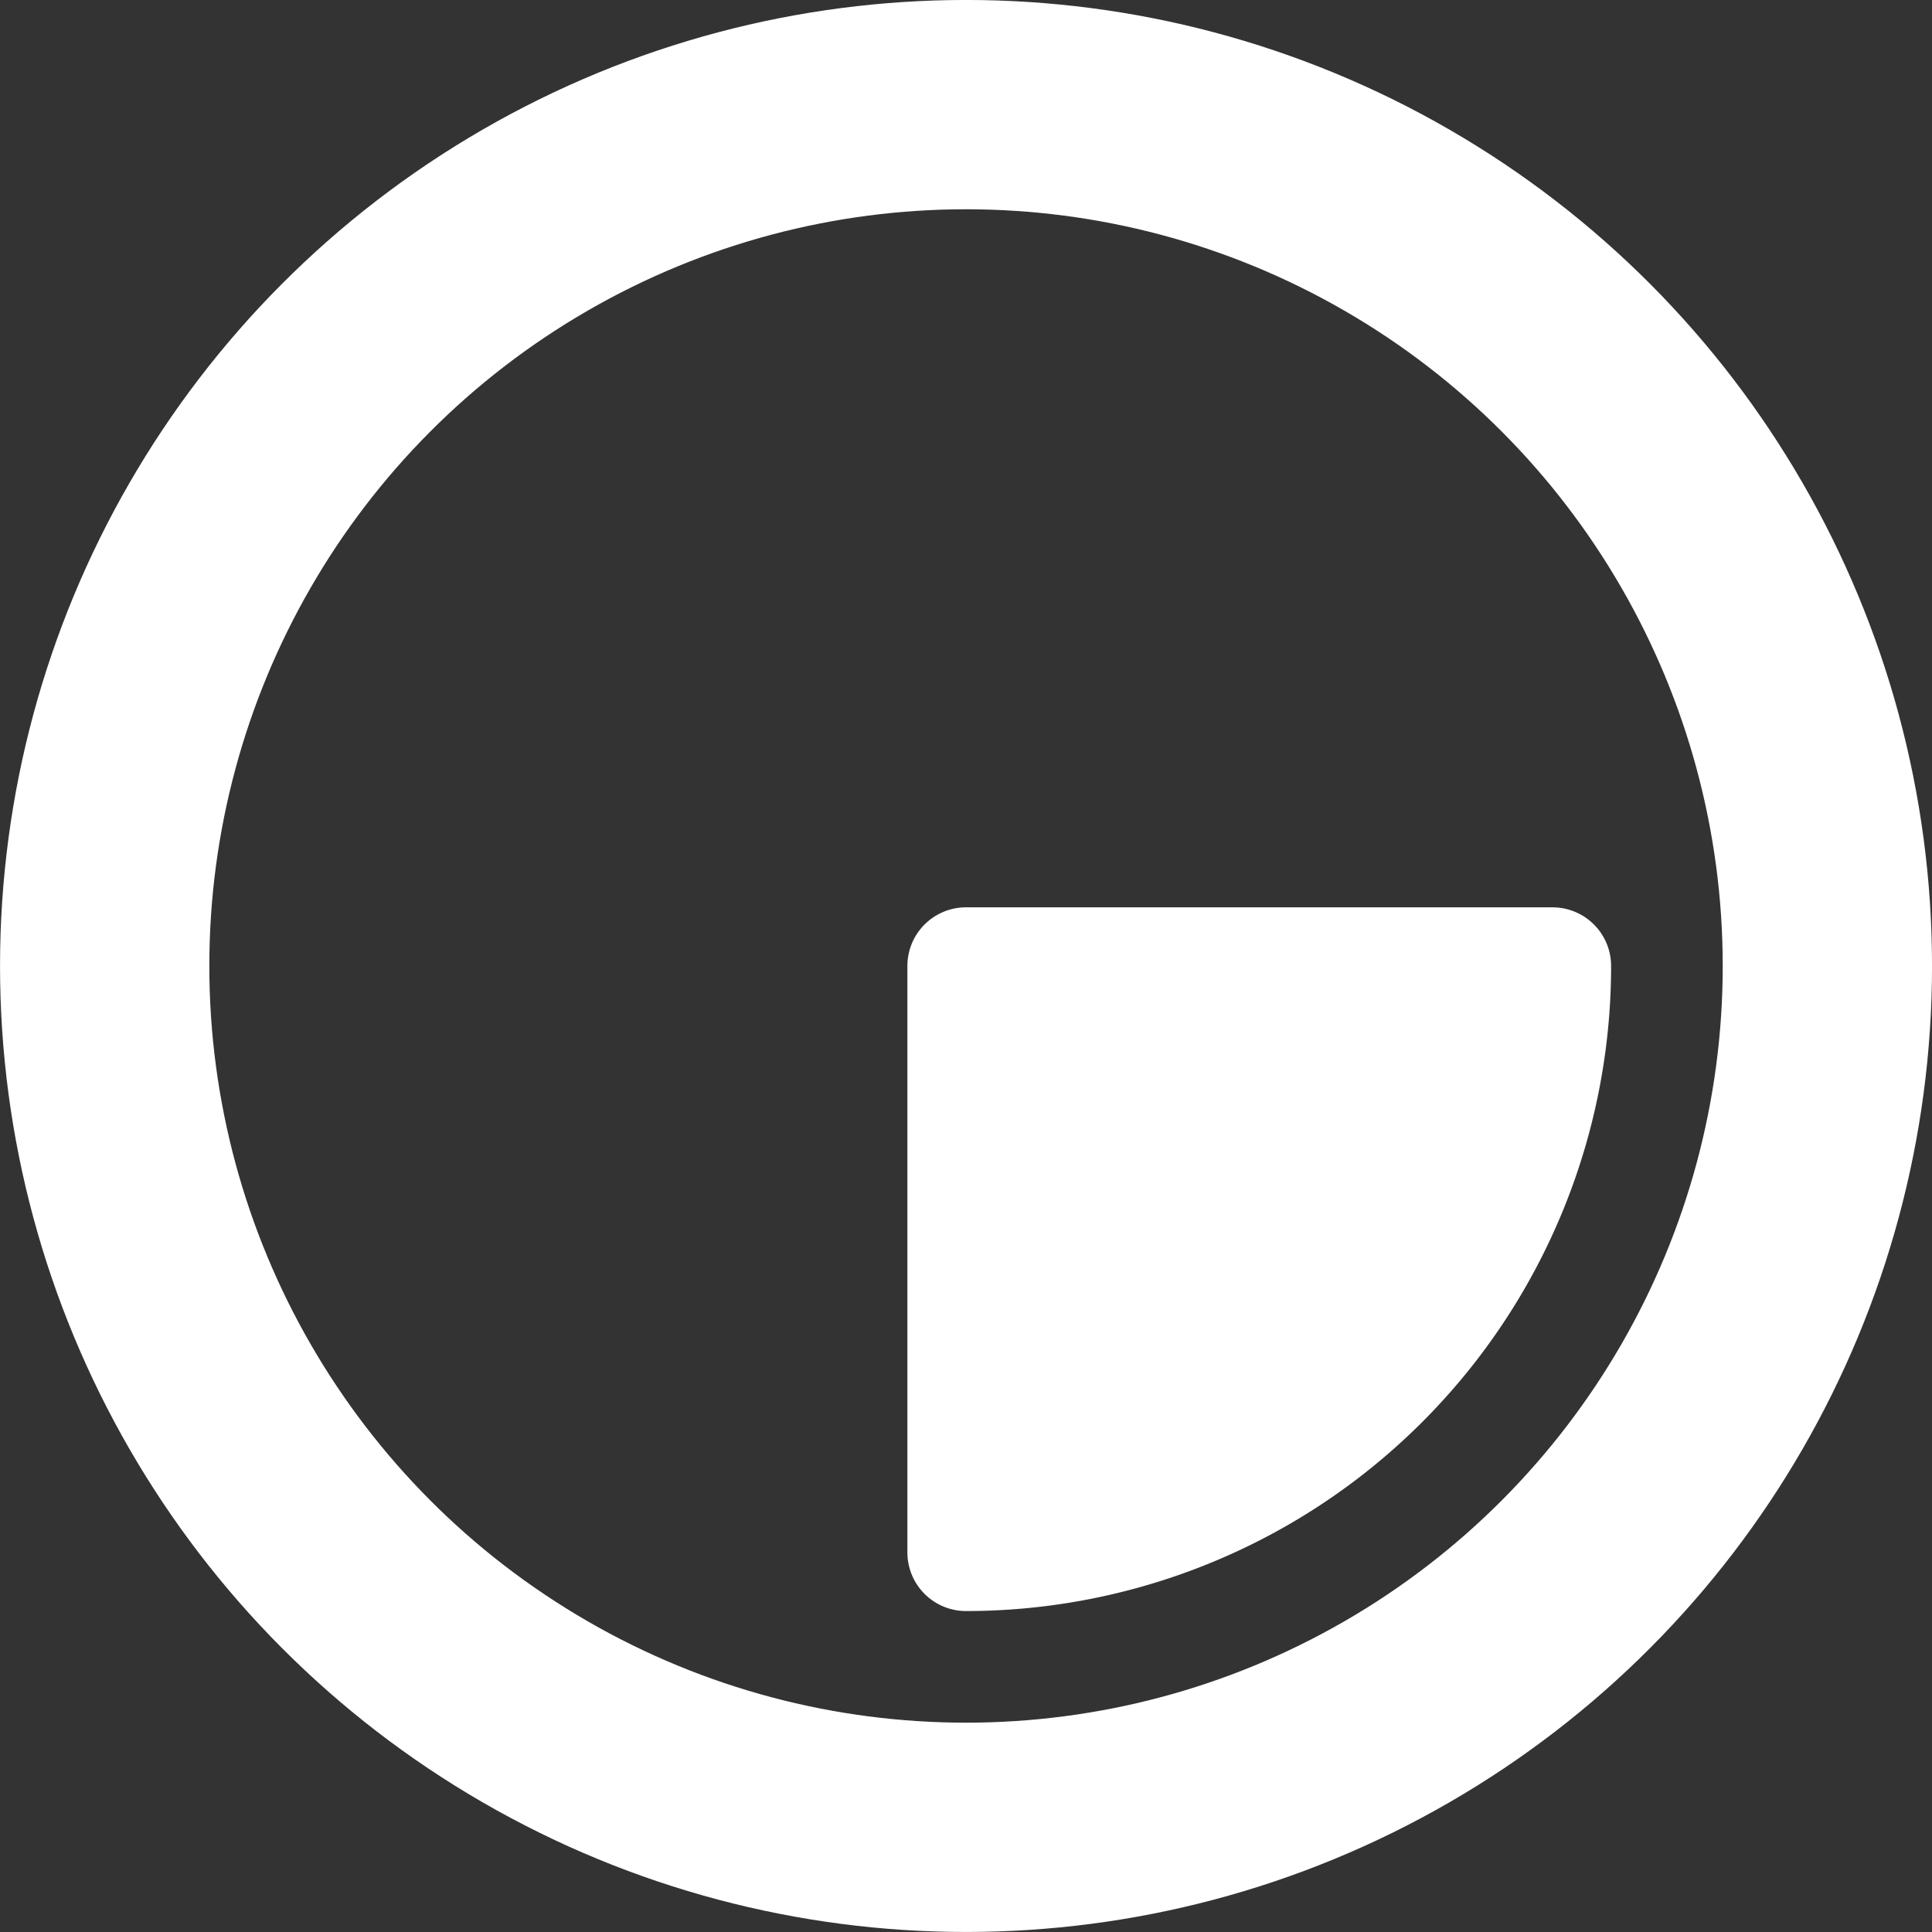 <?xml version="1.0" encoding="UTF-8" standalone="no"?>
<!-- Created with Inkscape (http://www.inkscape.org/) -->

<svg
   width="32.945mm"
   height="32.945mm"
   viewBox="0 0 32.945 32.945"
   version="1.1"
   id="svg1"
   xmlns="http://www.w3.org/2000/svg"
   xmlns:svg="http://www.w3.org/2000/svg">
  <rect x="0" y="0" width="32.945" height="32.945" fill="#333333" stroke="none"/>
  <defs
     id="defs1" />
  <g
     id="layer1"
     transform="translate(-246.323,-136.117)">
    <circle
       style="fill:none;stroke:#ffffff;stroke-width:3.569;stroke-opacity:1;paint-order:stroke fill markers"
       id="path1-1-00"
       cx="262.796"
       cy="152.589"
       r="14.688" />
    <path
       style="fill:#ffffff;fill-opacity:1;stroke:#ffffff;stroke-width:2;stroke-linejoin:round;stroke-dasharray:none;stroke-opacity:1;paint-order:stroke fill markers"
       id="path1-1-3-4"
       d="m 272.796,152.589 a 10,10 0 0 1 -10,10 v -10 z" />
  </g>
</svg>
